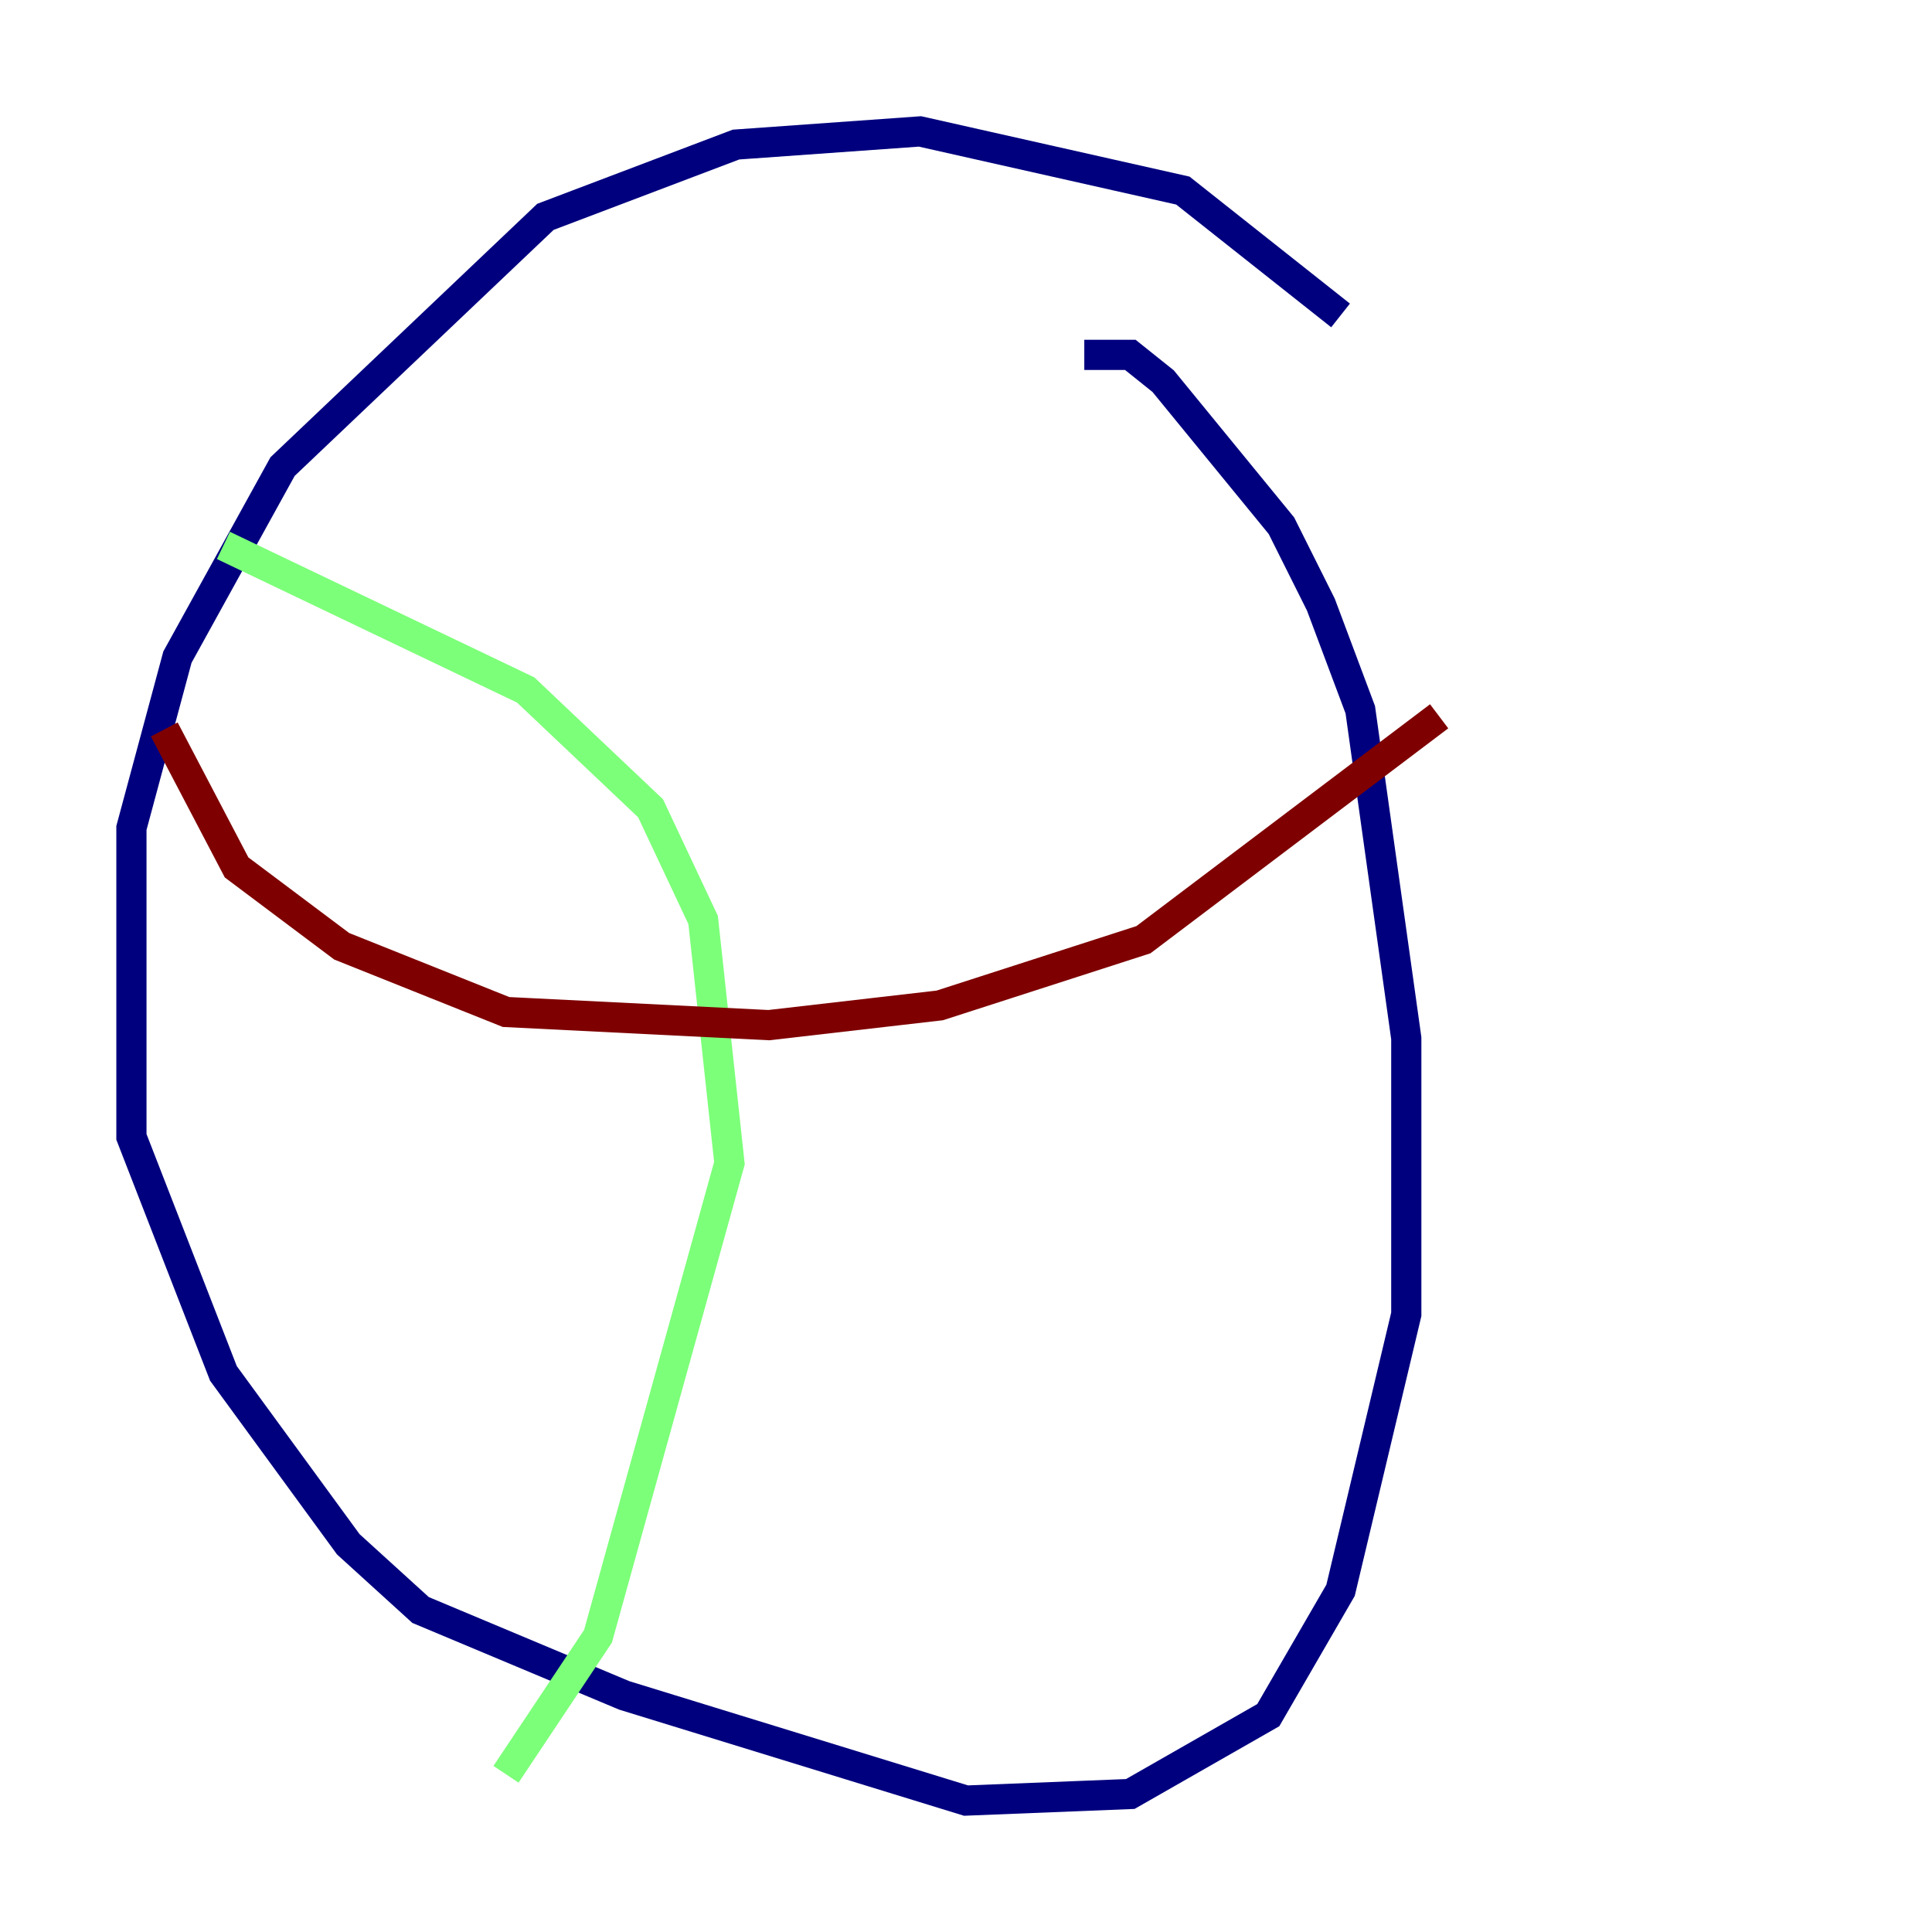 <?xml version="1.0" encoding="utf-8" ?>
<svg baseProfile="tiny" height="128" version="1.2" viewBox="0,0,128,128" width="128" xmlns="http://www.w3.org/2000/svg" xmlns:ev="http://www.w3.org/2001/xml-events" xmlns:xlink="http://www.w3.org/1999/xlink"><defs /><polyline fill="none" points="88.816,20.898 78.367,12.626 60.952,8.707 48.762,9.578 36.136,14.367 18.721,30.912 11.755,43.537 8.707,54.857 8.707,75.32 14.803,90.993 23.075,102.313 27.864,106.667 41.361,112.326 64.0,119.293 74.884,118.857 84.027,113.633 88.816,105.361 93.17,87.075 93.17,68.789 90.122,47.02 87.51,40.054 84.898,34.83 77.061,25.252 74.884,23.51 71.837,23.51" stroke="#00007f" stroke-width="2" /><polyline fill="none" points="14.803,36.136 34.83,45.714 43.102,53.551 46.585,60.952 48.327,77.061 39.619,108.408 33.524,117.551" stroke="#7cff79" stroke-width="2" /><polyline fill="none" points="10.884,48.327 15.674,57.469 22.64,62.694 33.524,67.048 50.939,67.918 62.258,66.612 75.755,62.258 95.347,47.456" stroke="#7f0000" stroke-width="2" /></svg>